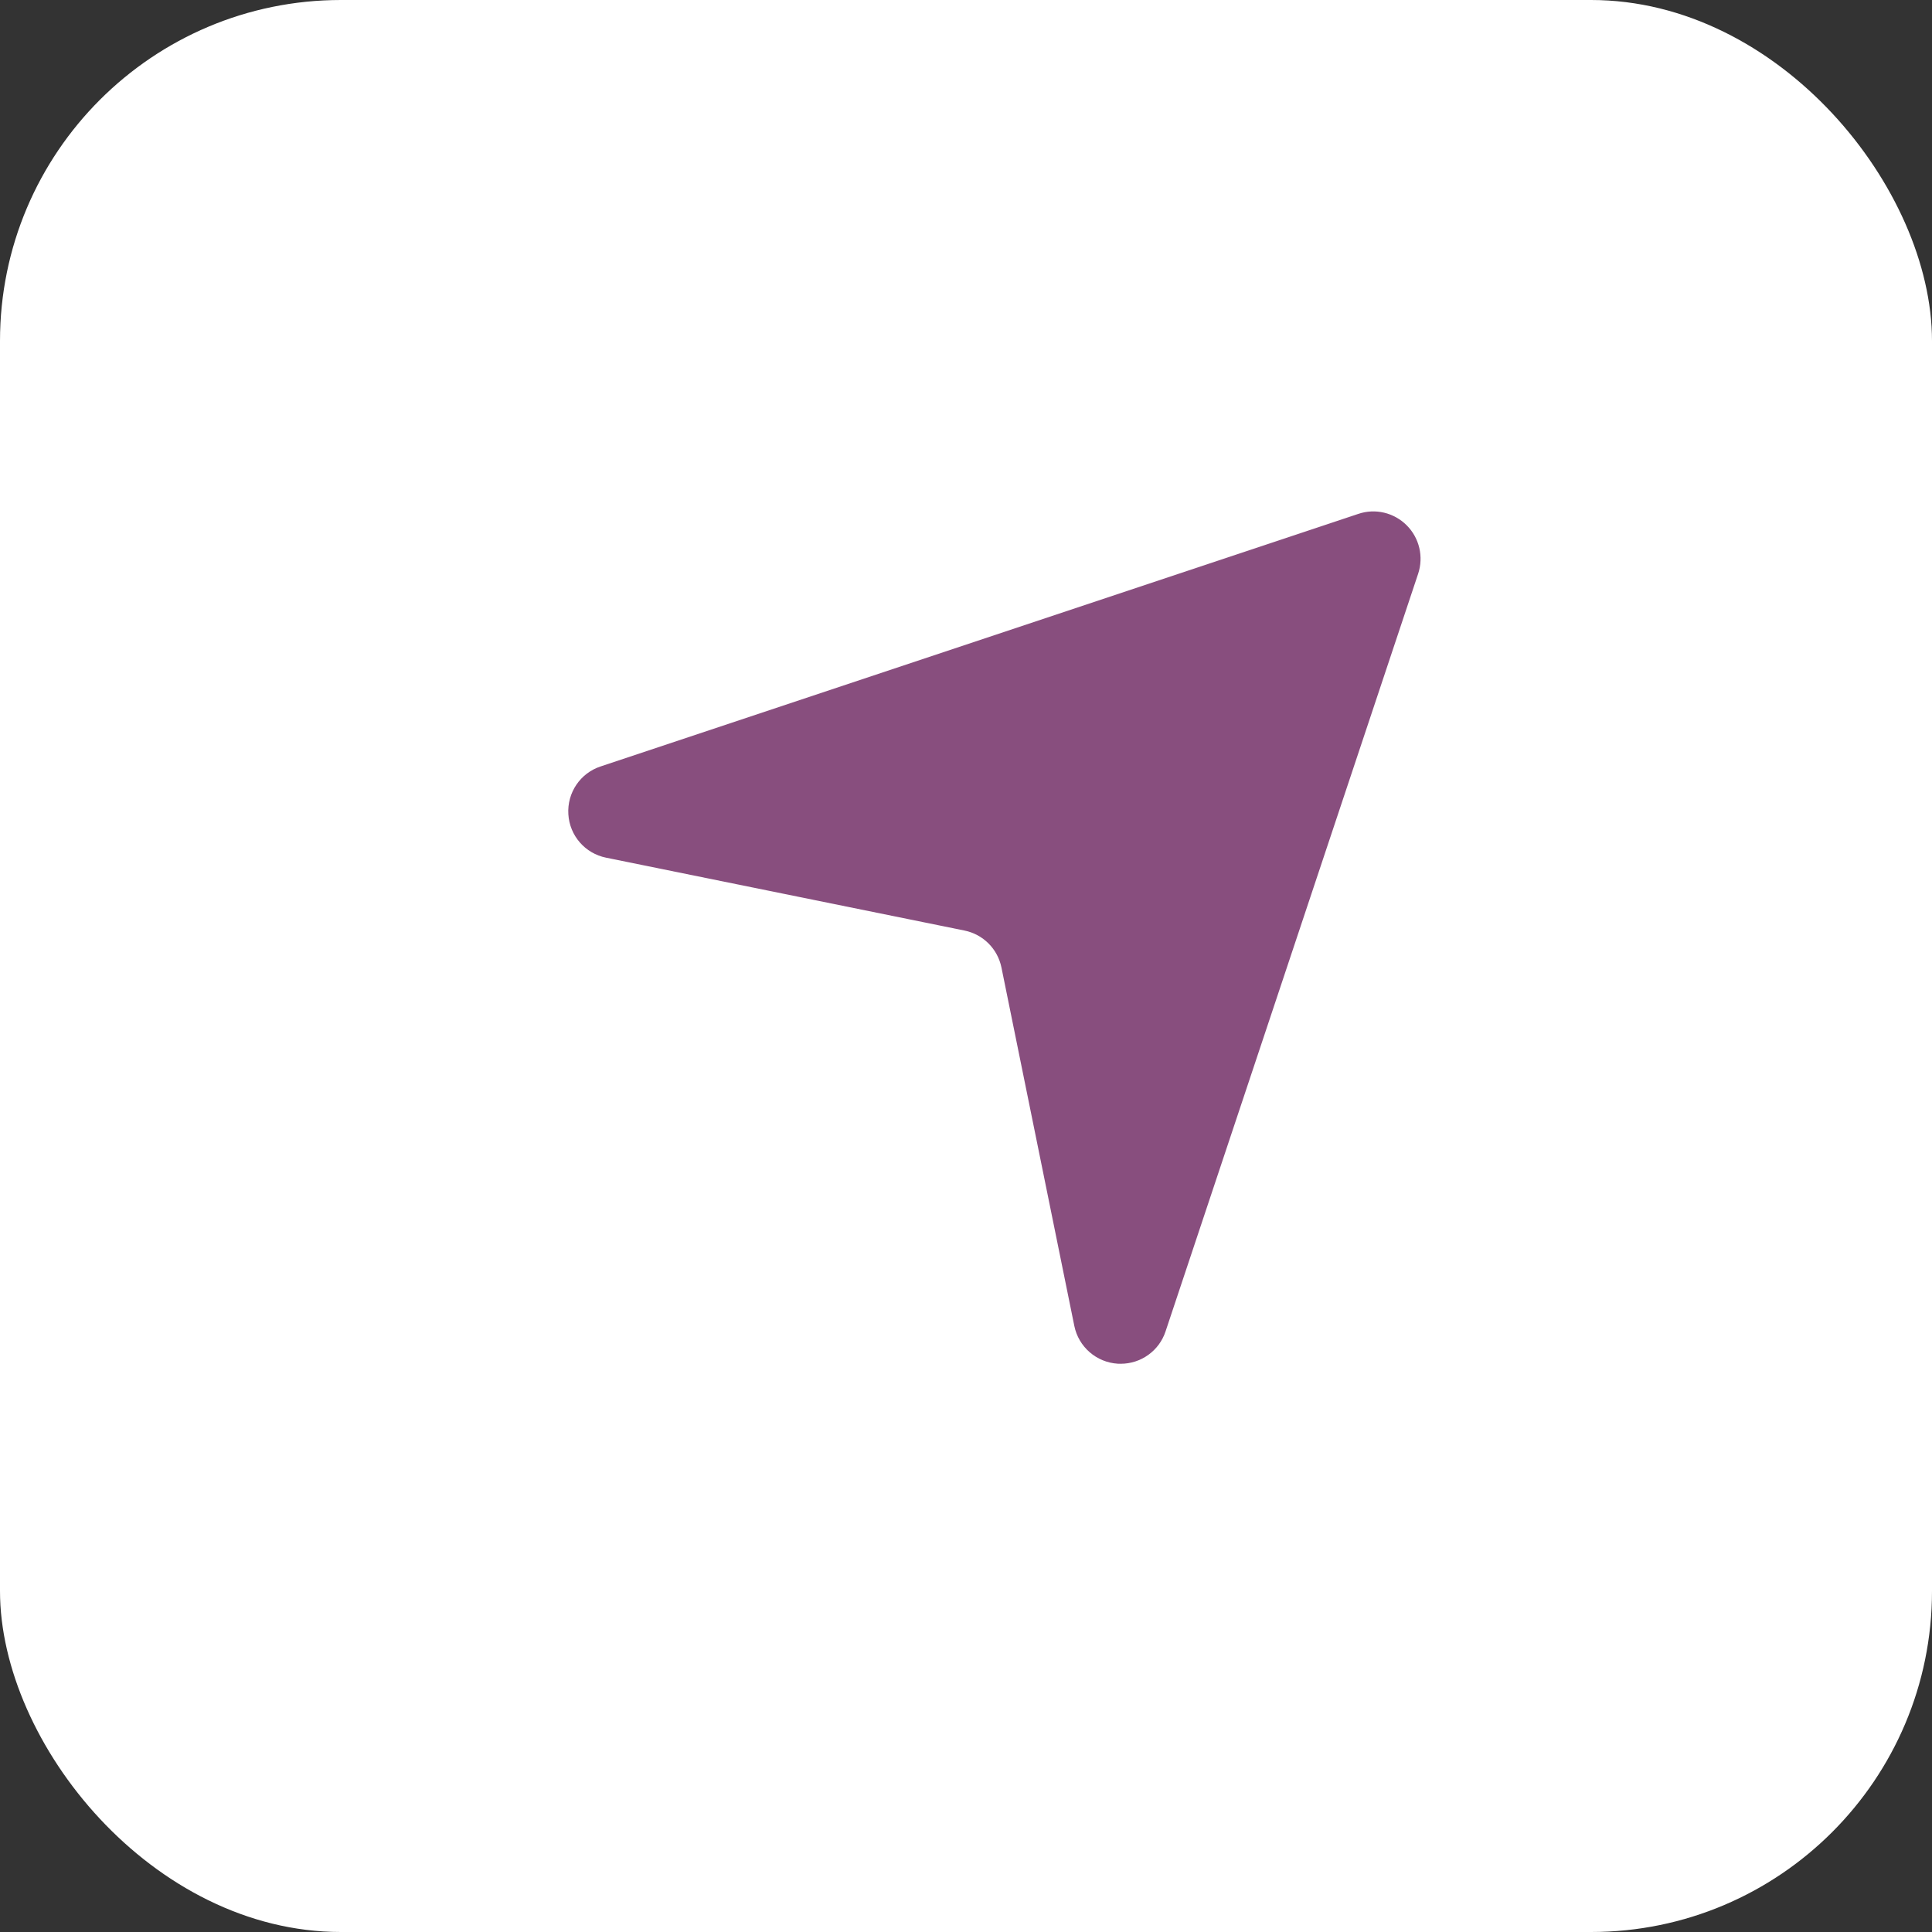 <svg width="34" height="34" viewBox="0 0 34 34" fill="none" xmlns="http://www.w3.org/2000/svg">
<rect x="0" y="0" width="34" height="34" fill="#333333" stroke="none"/>
<rect width="34" height="34" rx="6" fill="white"/>
<path fill-rule="evenodd" clip-rule="evenodd" d="M19.722 24C19.705 24 19.688 24 19.672 23.999C19.295 23.976 18.981 23.703 18.906 23.333L17.624 17.027C17.557 16.699 17.302 16.443 16.973 16.376L10.667 15.094C10.297 15.02 10.024 14.706 10.002 14.329C9.979 13.951 10.211 13.606 10.57 13.488L23.903 9.044C24.202 8.942 24.532 9.021 24.756 9.245C24.979 9.468 25.056 9.798 24.957 10.097L20.512 23.43C20.399 23.773 20.079 24 19.722 24" fill="#884E7E"/>
</svg>
